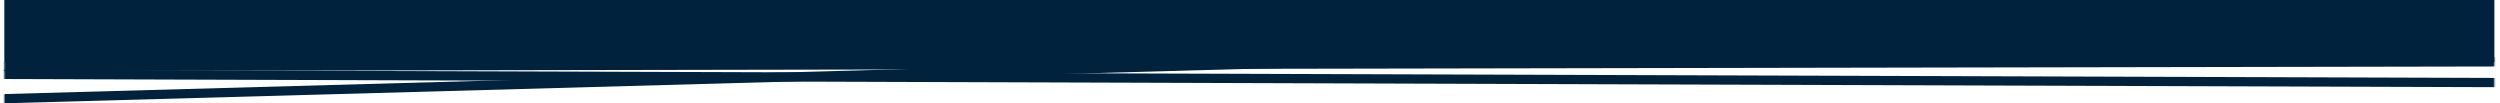 <?xml version="1.0" encoding="UTF-8"?><svg id="Layer_1" xmlns="http://www.w3.org/2000/svg" xmlns:xlink="http://www.w3.org/1999/xlink" viewBox="0 0 1927.68 79.64"><defs><style>.cls-1{mask:url(#mask);}.cls-2{fill:#00223d;}.cls-3{fill:#d9d9d9;}.cls-4{fill:none;stroke:#00223d;stroke-linecap:round;stroke-linejoin:round;stroke-width:7.14px;}.cls-5{mask:url(#mask-2);}.cls-6{mask:url(#mask-1);}</style><mask id="mask" x="0" y="42" width="1927.66" height="36" maskUnits="userSpaceOnUse"><g id="mask0_2944_31799"><rect class="cls-3" x="3.34" y="42" width="1920" height="36"/></g></mask><mask id="mask-1" x="0" y="31" width="1927.68" height="36" maskUnits="userSpaceOnUse"><g id="mask1_2944_31799"><rect class="cls-3" x="3.34" y="31" width="1920" height="36"/></g></mask><mask id="mask-2" x=".65" y="19.3" width="1926.37" height="65.7" maskUnits="userSpaceOnUse"><g id="mask2_2944_31799"><rect class="cls-3" x="3.34" y="31" width="1920" height="54"/></g></mask></defs><rect class="cls-2" x="3.34" width="1920" height="48"/><g class="cls-1"><path class="cls-4" d="m1924.1,63.65L3.58,57.35"/></g><g class="cls-6"><path class="cls-4" d="m1924.11,47.7L3.57,51.3"/></g><g class="cls-5"><path class="cls-4" d="m1923.45,22.87L4.22,76.07"/></g></svg>